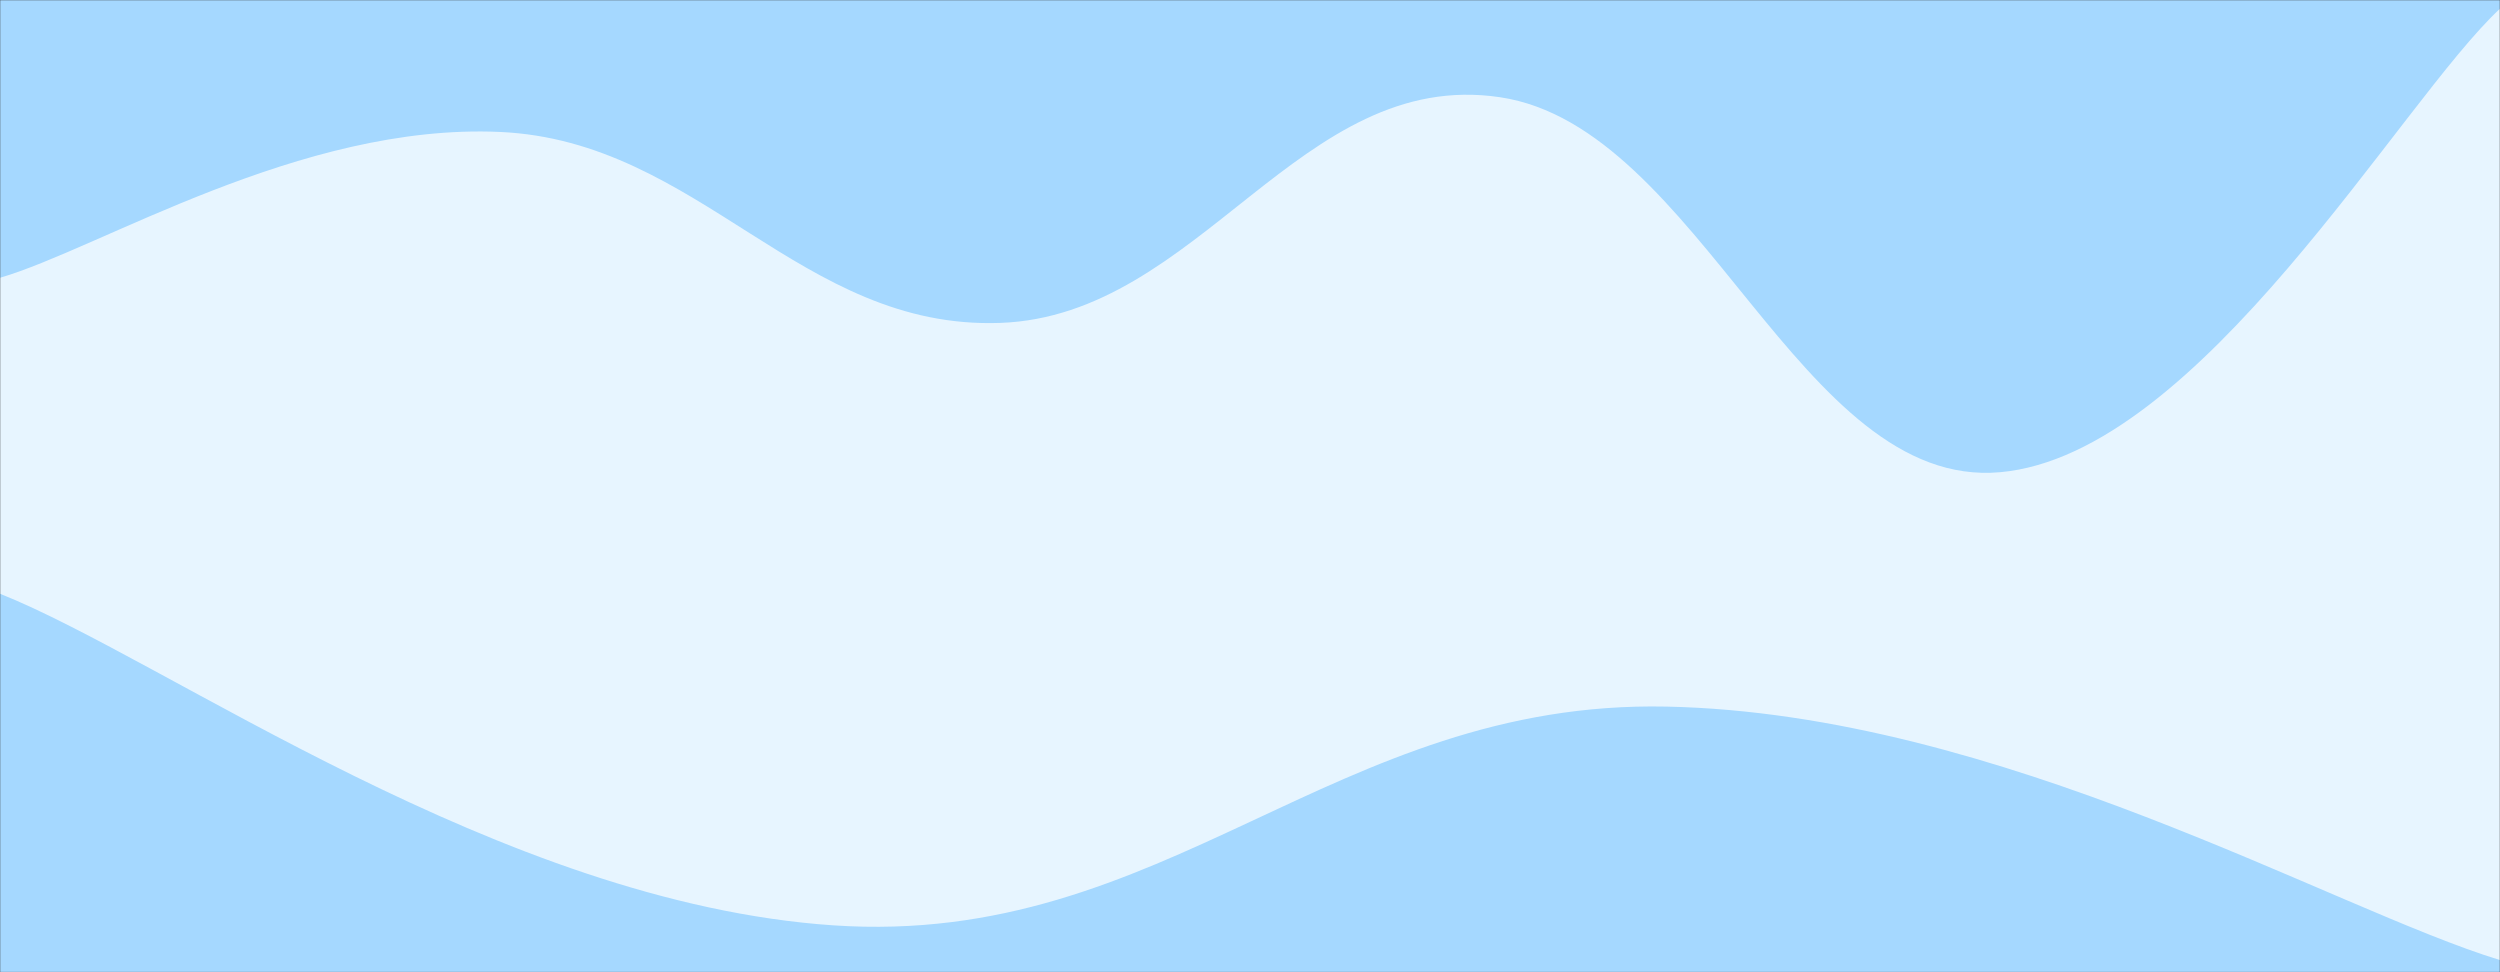 <svg xmlns="http://www.w3.org/2000/svg" version="1.1" xmlns:xlink="http://www.w3.org/1999/xlink" xmlns:svgjs="http://svgjs.dev/svgjs" width="1440" height="560" preserveAspectRatio="none" viewBox="0 0 1440 560"><rect x="0" y="0" width="1440" height="560" fill="#333333" stroke="none"/><g mask="url(&quot;#SvgjsMask1007&quot;)" fill="none"><rect width="1440" height="560" x="0" y="0" fill="rgba(165, 216, 255, 1)"></rect><path d="M 0,160 C 57.6,143.2 172.8,70.8 288,76 C 403.2,81.2 460.8,190 576,186 C 691.2,182 748.8,38.8 864,56 C 979.2,73.2 1036.8,282.2 1152,272 C 1267.2,261.8 1382.4,58.4 1440,5L1440 560L0 560z" fill="rgba(231, 245, 255, 1)"></path><path d="M 0,342 C 96,380.2 288,520 480,533 C 672,546 768,403 960,407 C 1152,411 1344,523.8 1440,553L1440 560L0 560z" fill="rgba(165, 216, 255, 1)"></path></g><defs><mask id="SvgjsMask1007"><rect width="1440" height="560" fill="#ffffff"></rect></mask></defs></svg>